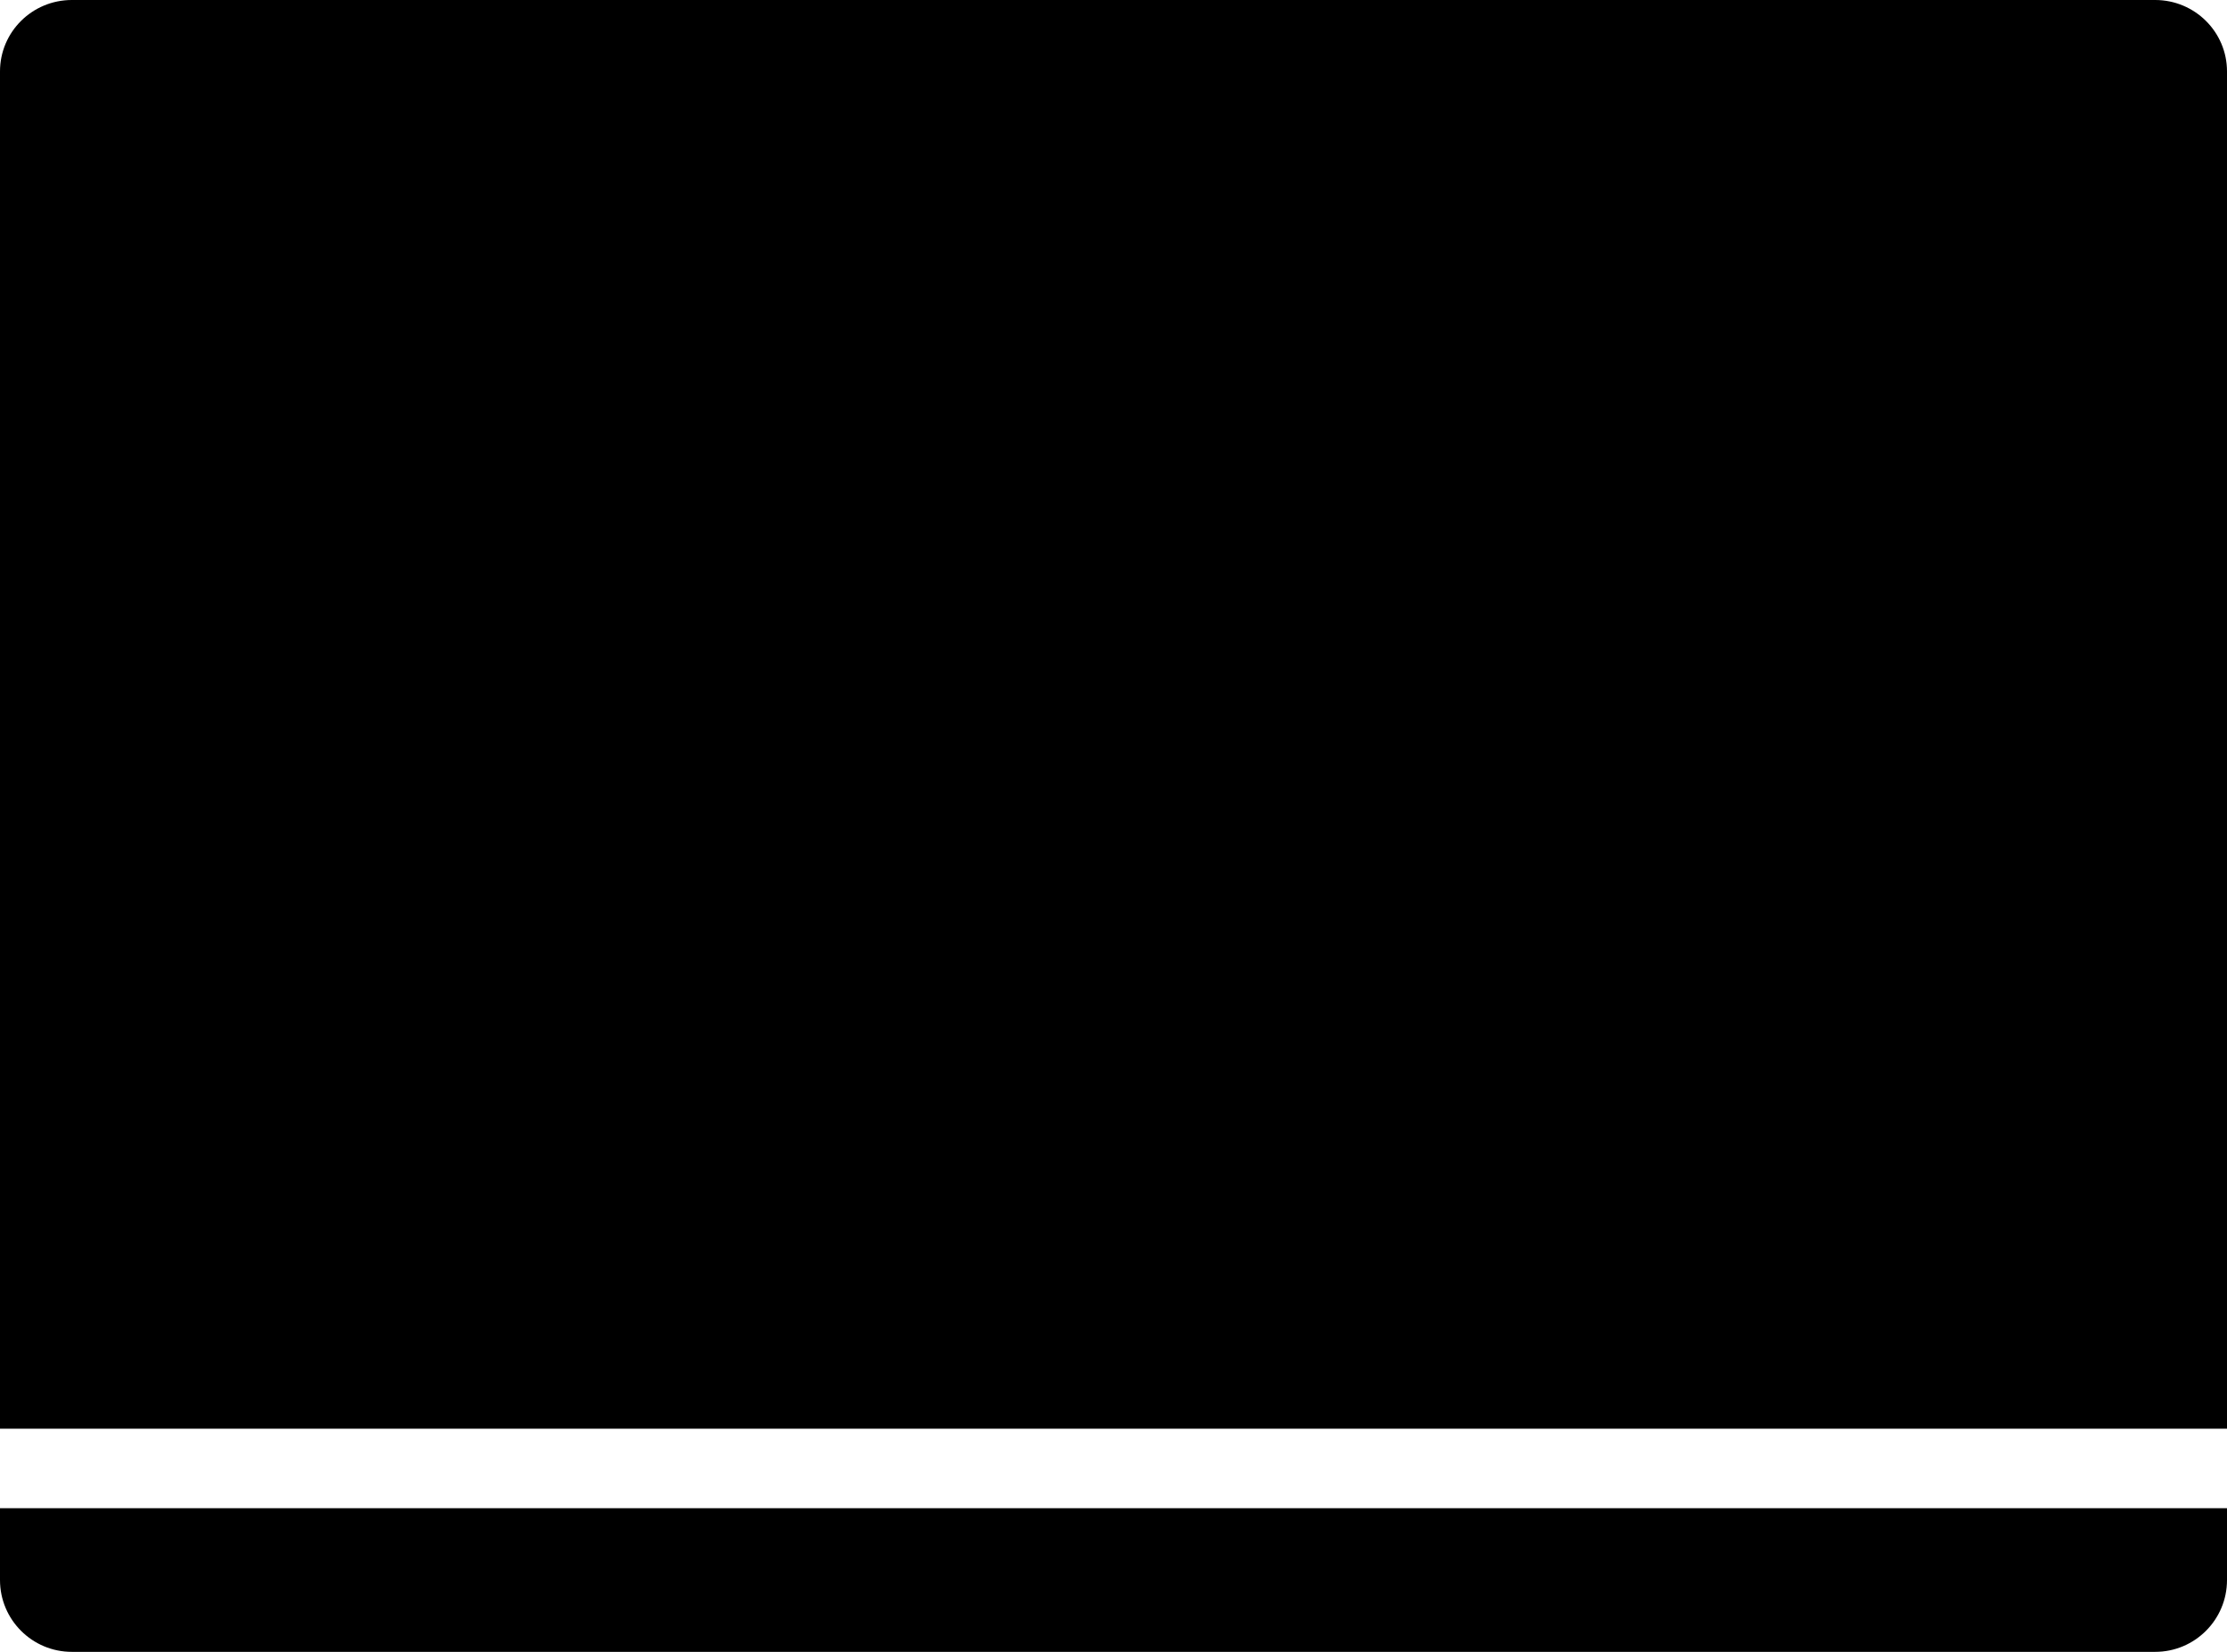 <svg width="62px" height="46px" viewBox="0 0 62 46" version="1.1" xmlns="http://www.w3.org/2000/svg" xmlns:xlink="http://www.w3.org/1999/xlink">
    <path class="background" d="M60,44 L2,44 C0.895,44 0,43.11 0,42.011 L0,4.215 L62,4.215 L62,42.011 C62,43.11 61.104,44 60,44 L60,44 Z" transform="translate(30.5, 22) scale(1, -1) translate(-30.5, -22)"></path>
    <path class="bottom-line" d="M2,42 L60,42 C61.104,42 62,42.895 62,44 L62,46 L0,46 L0,44 C0,42.895 0.895,42 2,42 Z" transform="translate(31, 44) scale(-1, -1) translate(-31, -44)"></path>
    <g class="arrow" transform="translate(27, 16)">
        <path d="M4,0 L4,11"></path>
        <path d="M8,8 L4,12"></path>
        <path d="M4,8 L7.10542736e-15,12" transform="translate(2, 10) scale(-1, 1) translate(-2, -10)"></path>
    </g>
</svg>